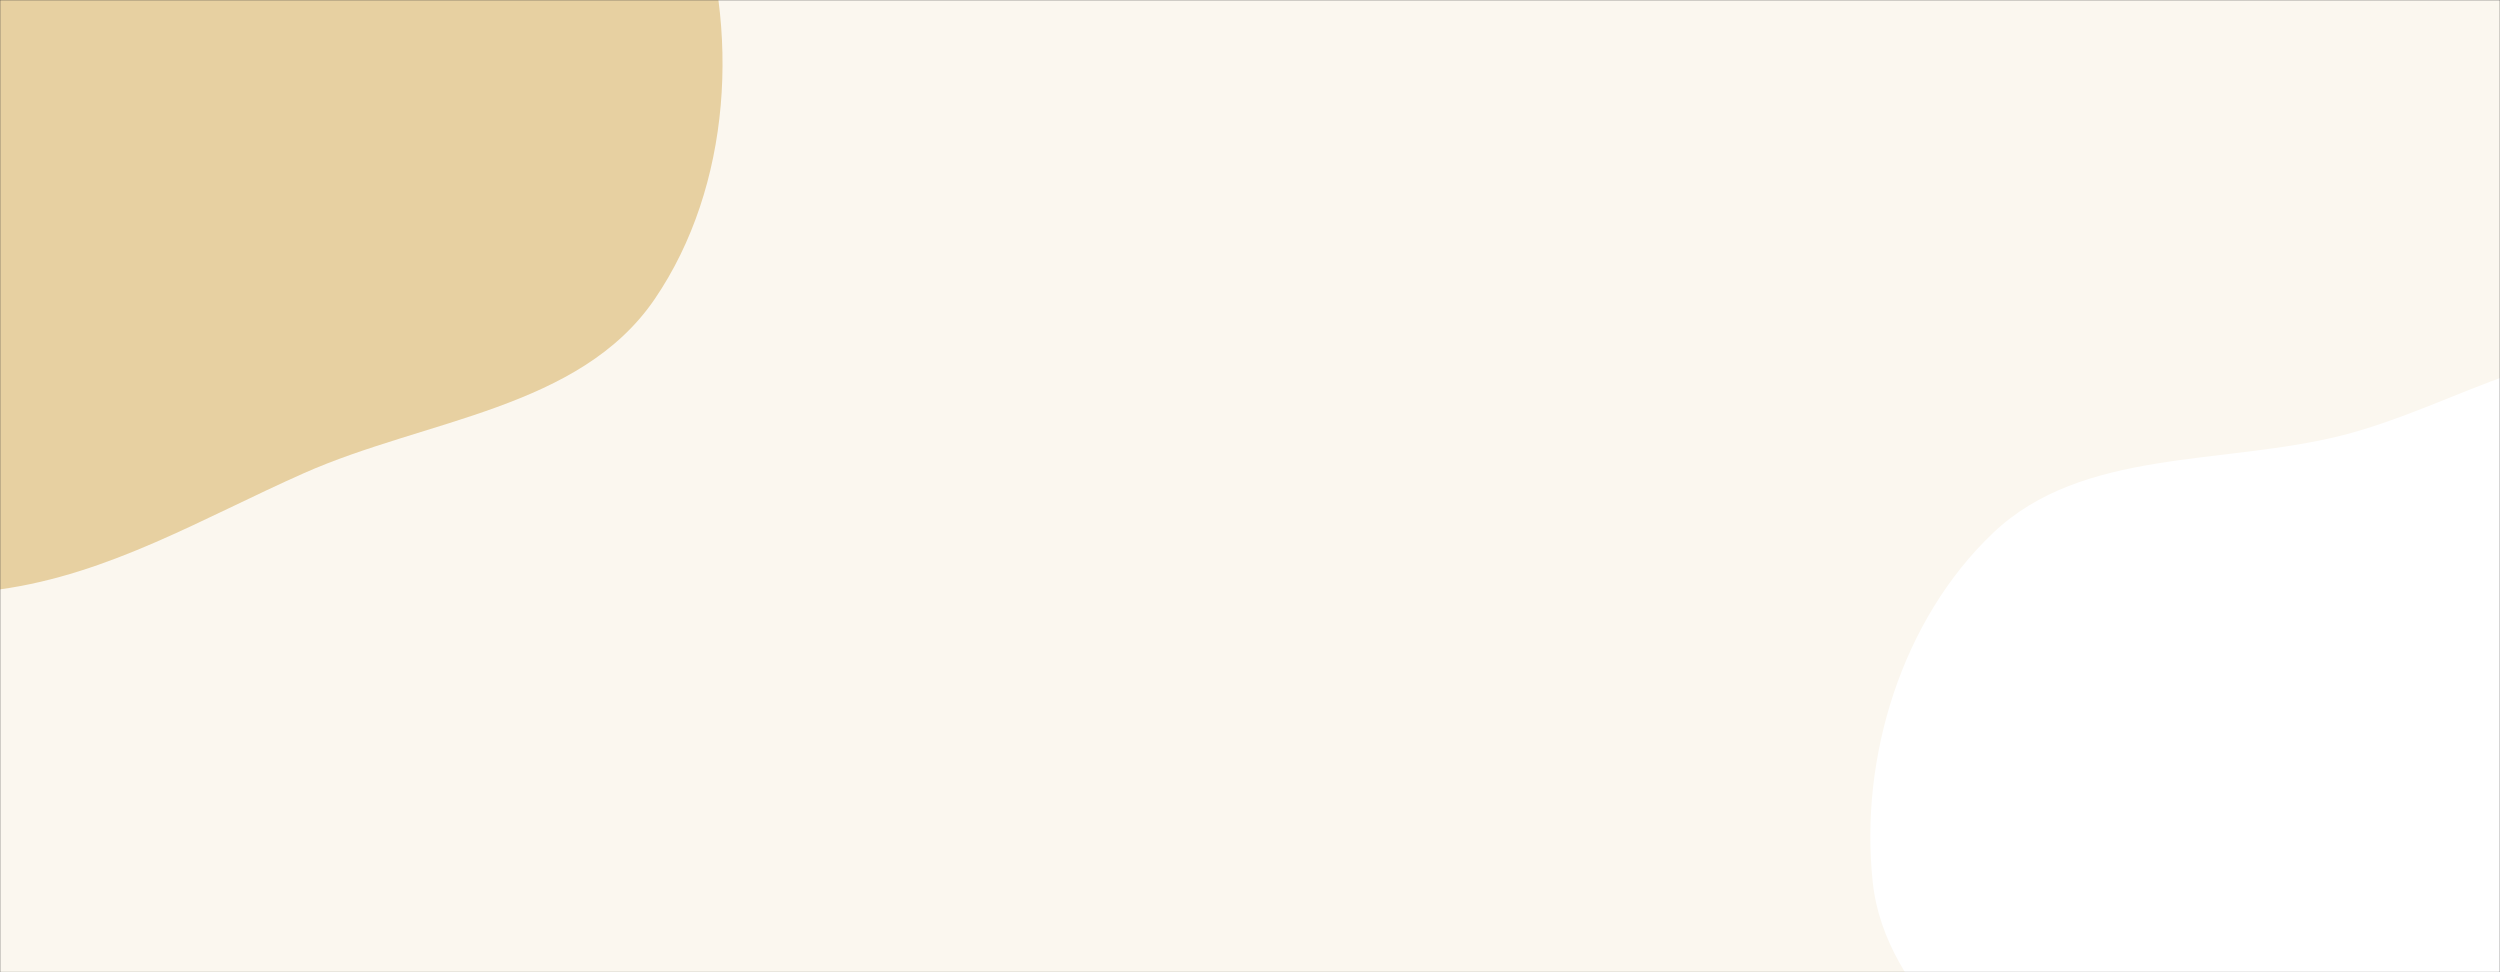 <svg xmlns="http://www.w3.org/2000/svg" version="1.1" xmlns:xlink="http://www.w3.org/1999/xlink" xmlns:svgjs="http://svgjs.dev/svgjs" width="1440" height="560" preserveAspectRatio="none" viewBox="0 0 1440 560"><rect x="0" y="0" width="1440" height="560" fill="#333333" stroke="none"/><g mask="url(&quot;#SvgjsMask1005&quot;)" fill="none"><rect width="1440" height="560" x="0" y="0" fill="rgba(251, 247, 239, 1)"></rect><path d="M0,339.48C63.183,330.689,116.815,298.369,175.13,272.507C245.27,241.401,333.929,235.639,377.13,172.229C421.355,107.315,426.626,16.377,399.964,-57.506C374.602,-127.786,298.868,-161.971,239.947,-207.915C192.257,-245.101,146.217,-283.321,88.253,-300.563C30.144,-317.848,-30.544,-318.571,-89.855,-306.019C-152.8,-292.698,-223.88,-278.778,-261.457,-226.553C-298.65,-174.861,-264.352,-101.872,-280.975,-40.398C-301.05,33.842,-382.907,92.662,-368.188,168.146C-353.613,242.891,-278.568,293.898,-209.525,326.027C-144.762,356.164,-70.75,349.324,0,339.48" fill="#e7d0a1"></path><path d="M1440 921.271C1506.406 918.396 1549.421 853.12 1606.636 819.291 1666.724 783.764 1751.314 778.719 1784.745 717.44 1818.274 655.982 1793.061 579.386 1774.319 511.932 1757.352 450.865 1720.817 400.348 1682.595 349.79 1641.703 295.7 1608.689 226.178 1543.689 206.868 1478.663 187.55 1414.957 234.106 1349.194 250.744 1280.289 268.177 1199.495 257.991 1147.996 306.977 1095.566 356.848 1071.014 436.099 1078.686 508.051 1085.882 575.545 1153.765 616.388 1187.279 675.414 1216.88 727.549 1220.854 792.327 1263.826 834.132 1311.757 880.761 1373.193 924.163 1440 921.271" fill="#ffffff"></path></g><defs><mask id="SvgjsMask1005"><rect width="1440" height="560" fill="#ffffff"></rect></mask></defs></svg>